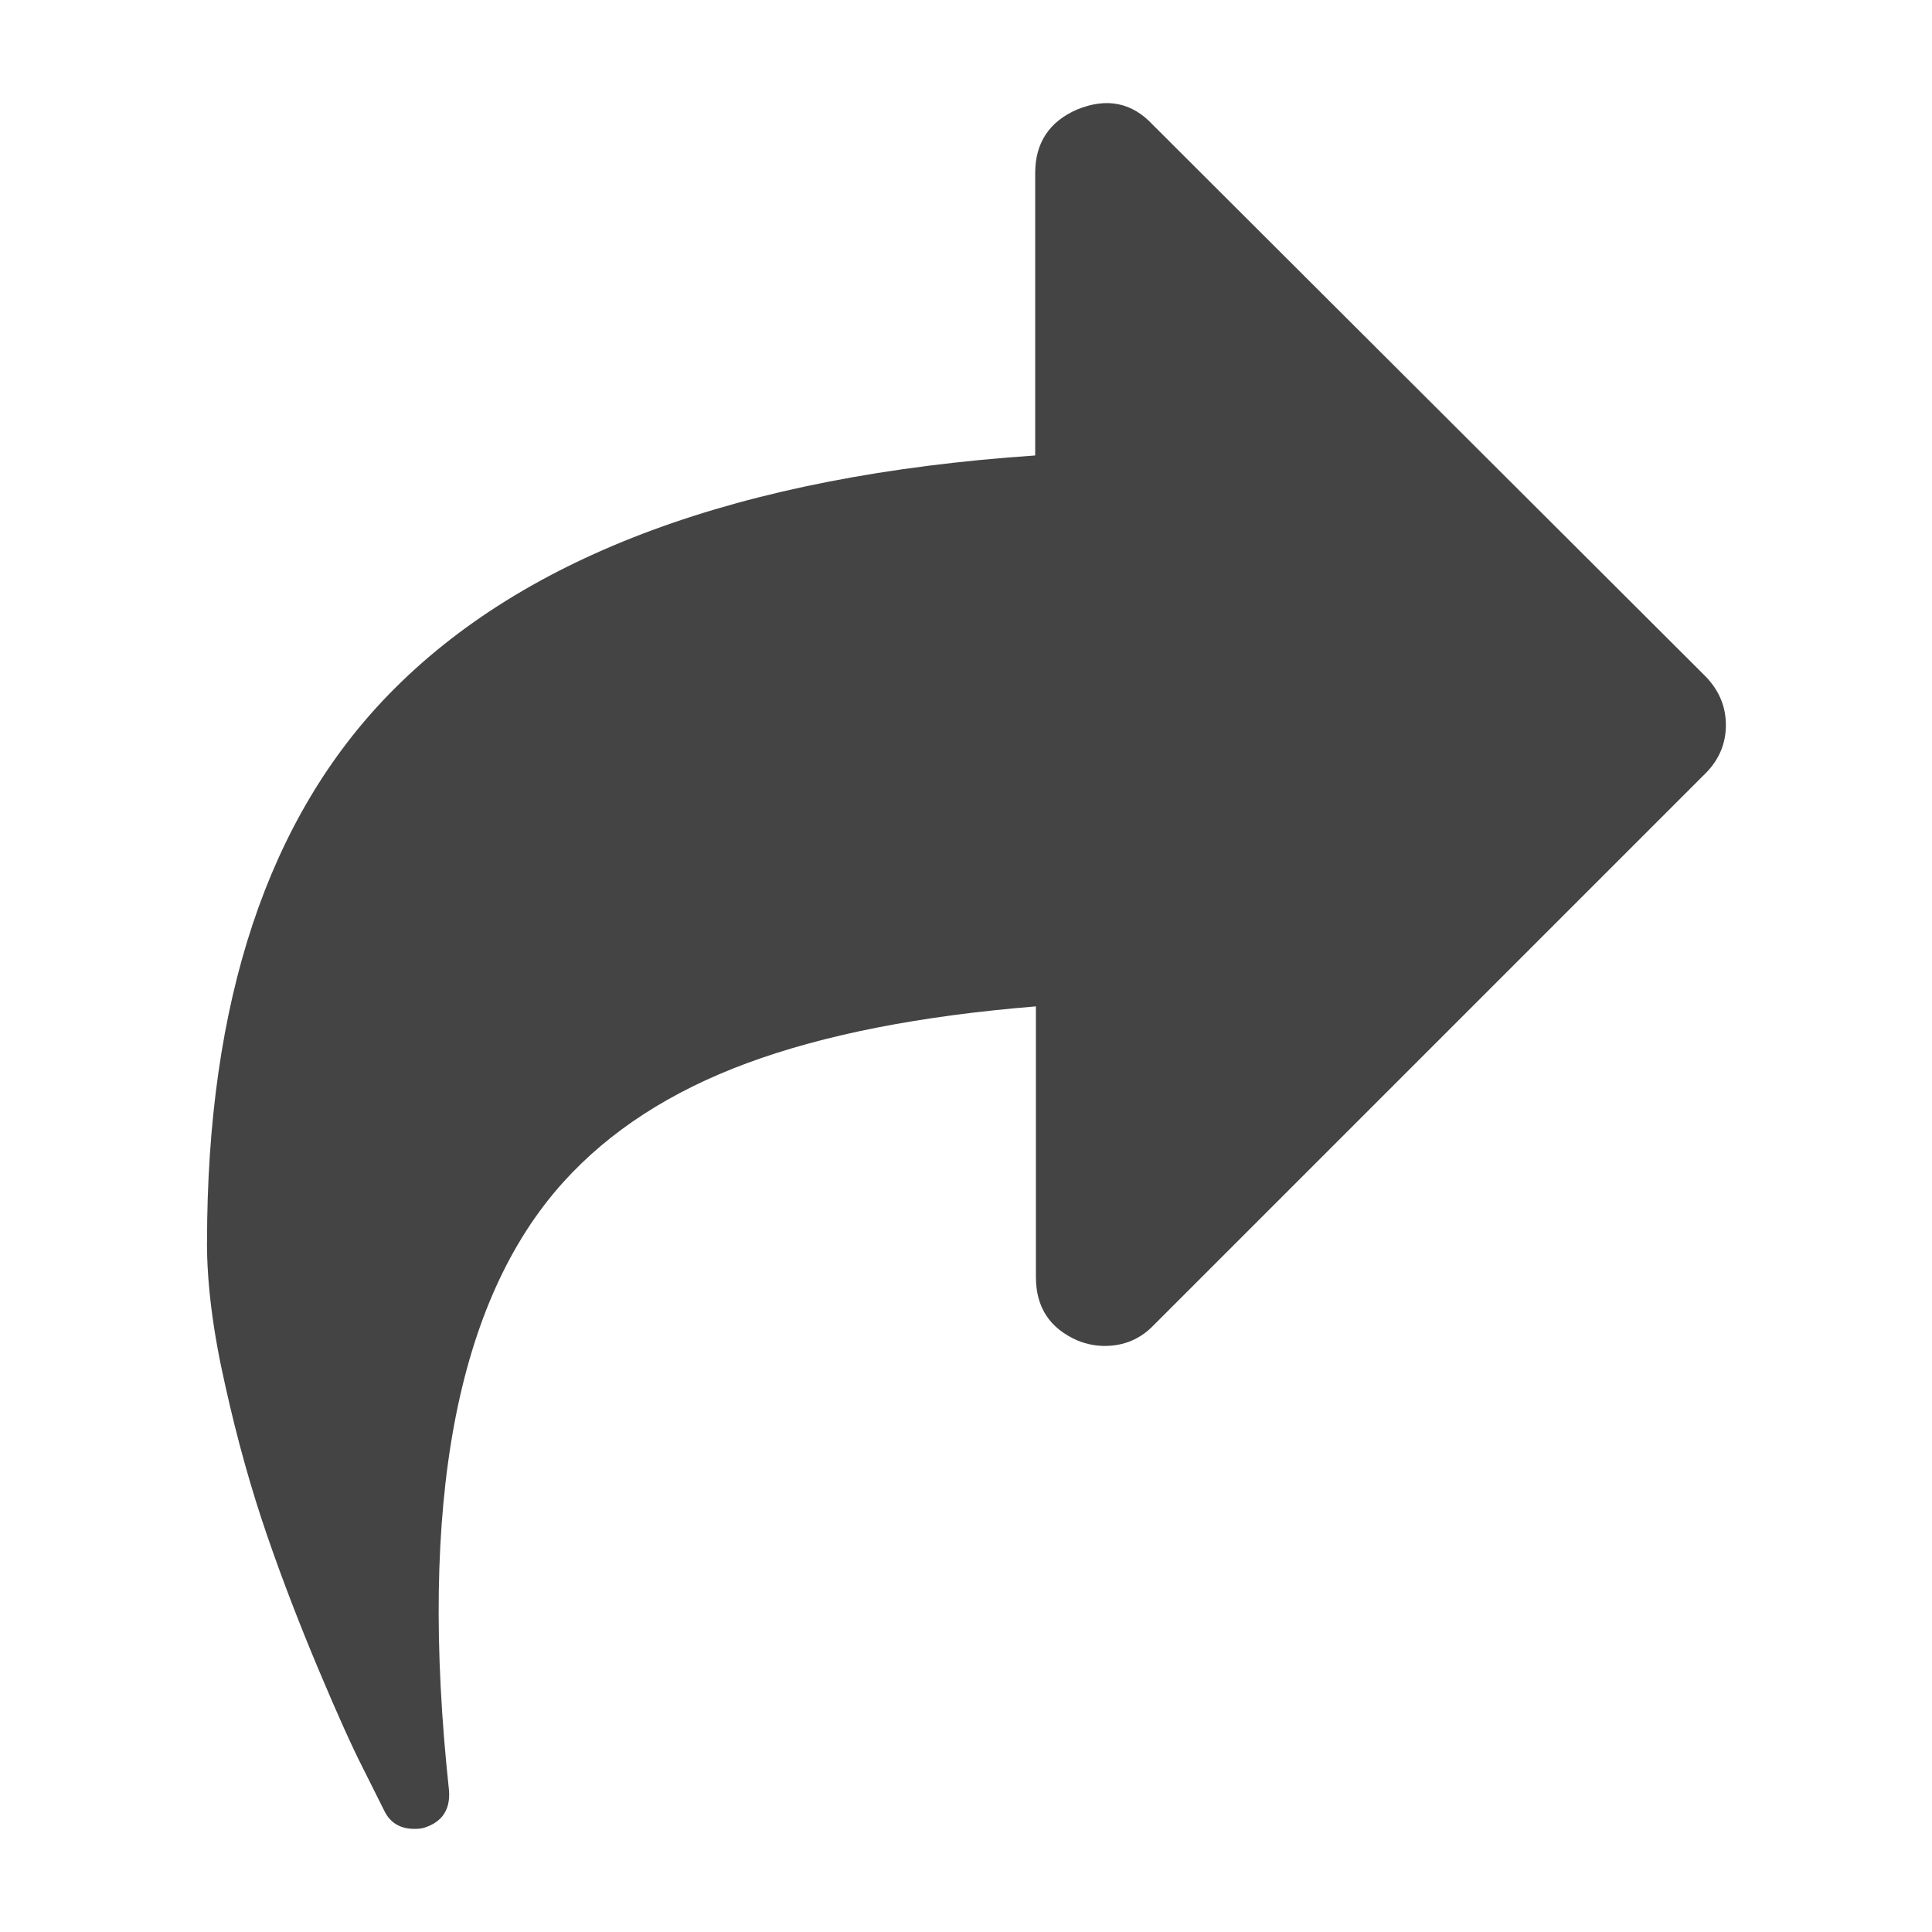 <!-- Generated by IcoMoon.io -->
<svg version="1.1" xmlns="http://www.w3.org/2000/svg" width="32" height="32" viewBox="0 0 32 32">
<title>mail-forward</title>
<path fill="#444" d="M3.428 20.579c0 0.688 0.1 1.482 0.306 2.383 0.2 0.901 0.432 1.72 0.688 2.464s0.544 1.489 0.857 2.233c0.313 0.744 0.557 1.282 0.726 1.614l0.357 0.713c0.094 0.2 0.263 0.306 0.5 0.306 0.069 0 0.125-0.006 0.163-0.019 0.3-0.094 0.432-0.3 0.413-0.607-0.513-4.76 0.119-8.125 1.895-10.089 0.763-0.844 1.776-1.501 3.046-1.97s2.858-0.782 4.779-0.938v4.485c0 0.5 0.231 0.851 0.694 1.051 0.156 0.063 0.306 0.088 0.444 0.088 0.319 0 0.588-0.113 0.807-0.338l9.145-9.145c0.225-0.225 0.338-0.494 0.338-0.801s-0.113-0.575-0.338-0.807l-9.157-9.138c-0.344-0.369-0.763-0.45-1.251-0.25-0.463 0.2-0.694 0.557-0.694 1.051v4.679c-4.891 0.332-8.457 1.651-10.696 3.947-2.014 2.064-3.021 5.091-3.021 9.088z"></path>
</svg>
